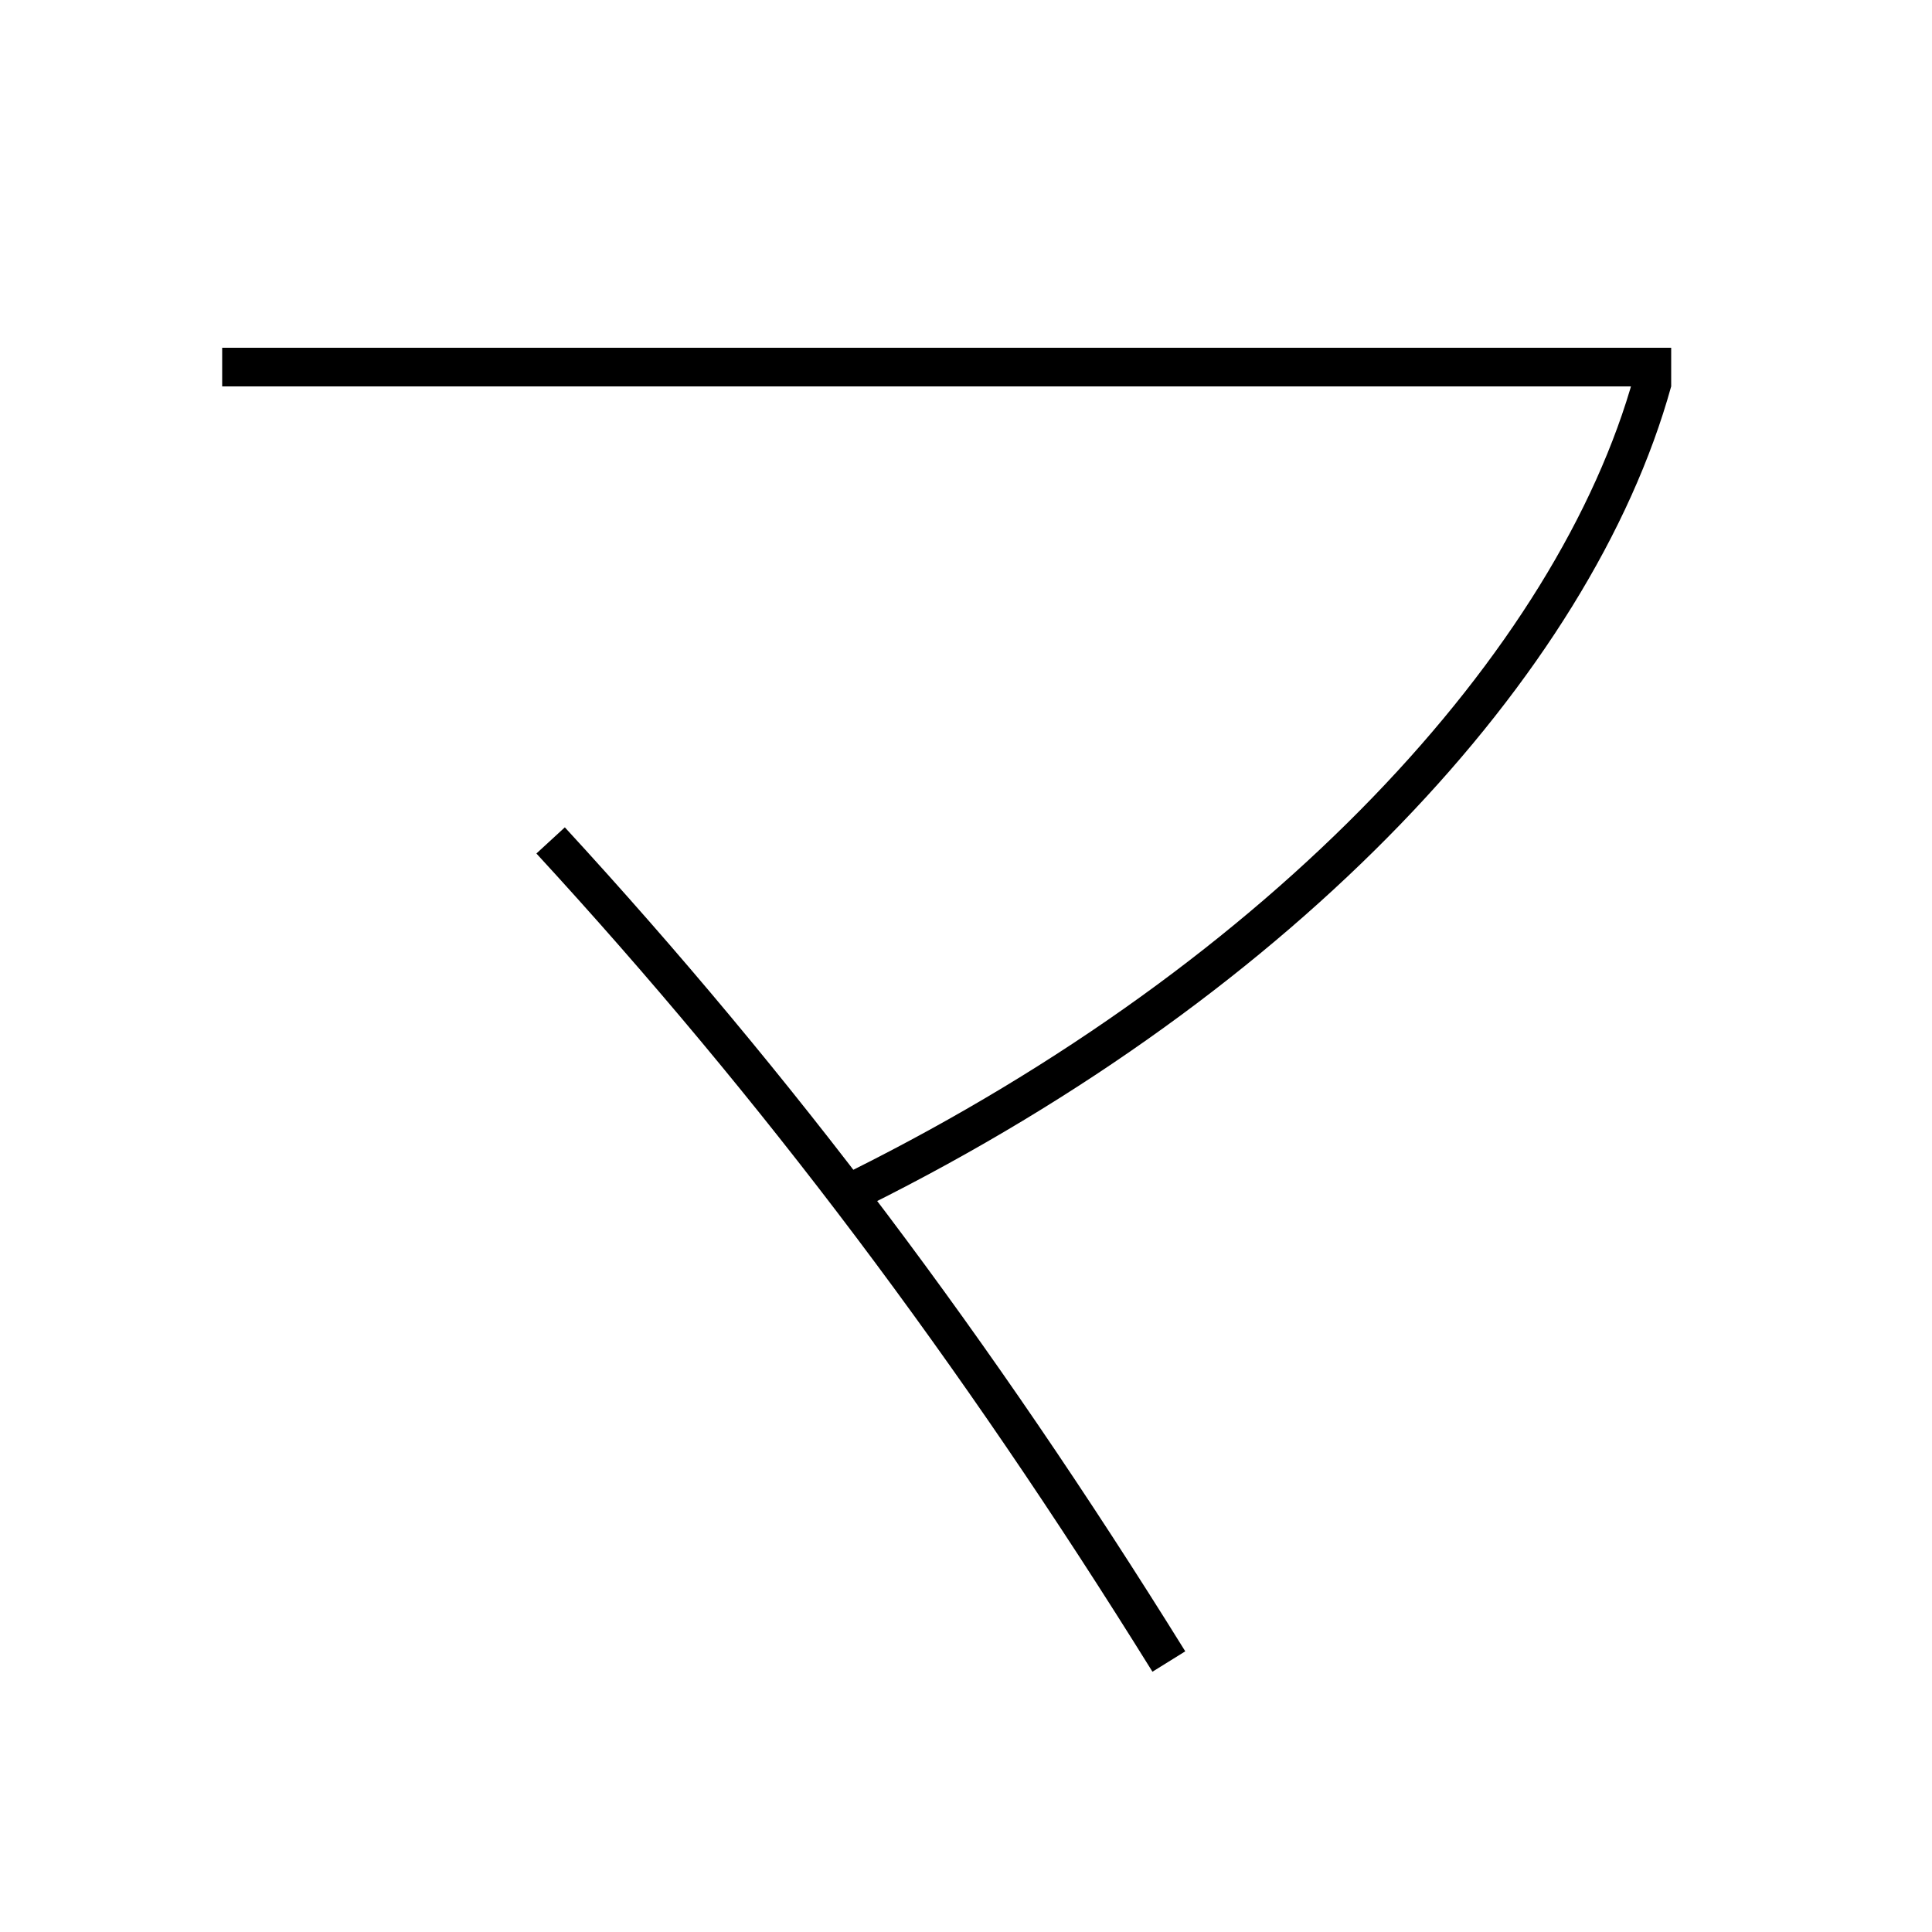 <?xml version='1.0' encoding='utf-8'?>
<svg xmlns="http://www.w3.org/2000/svg" height="100px" version="1.0" viewBox="0 0 100 100" width="100px" x="0px" y="0px">
<line fill="none" stroke="#000000" stroke-width="2" x1="11.5" x2="86.5" y1="19" y2="19" /><path d="M28.5,43.5 c11.75,12.774 21.918,26.271 32,42.5" fill="none" stroke="#000000" stroke-width="2" /><path d="M85.536,19.733 c-4.032,14.571 -18.971,30.77 -41.036,41.767" fill="none" stroke="#000000" stroke-width="2" /></svg>